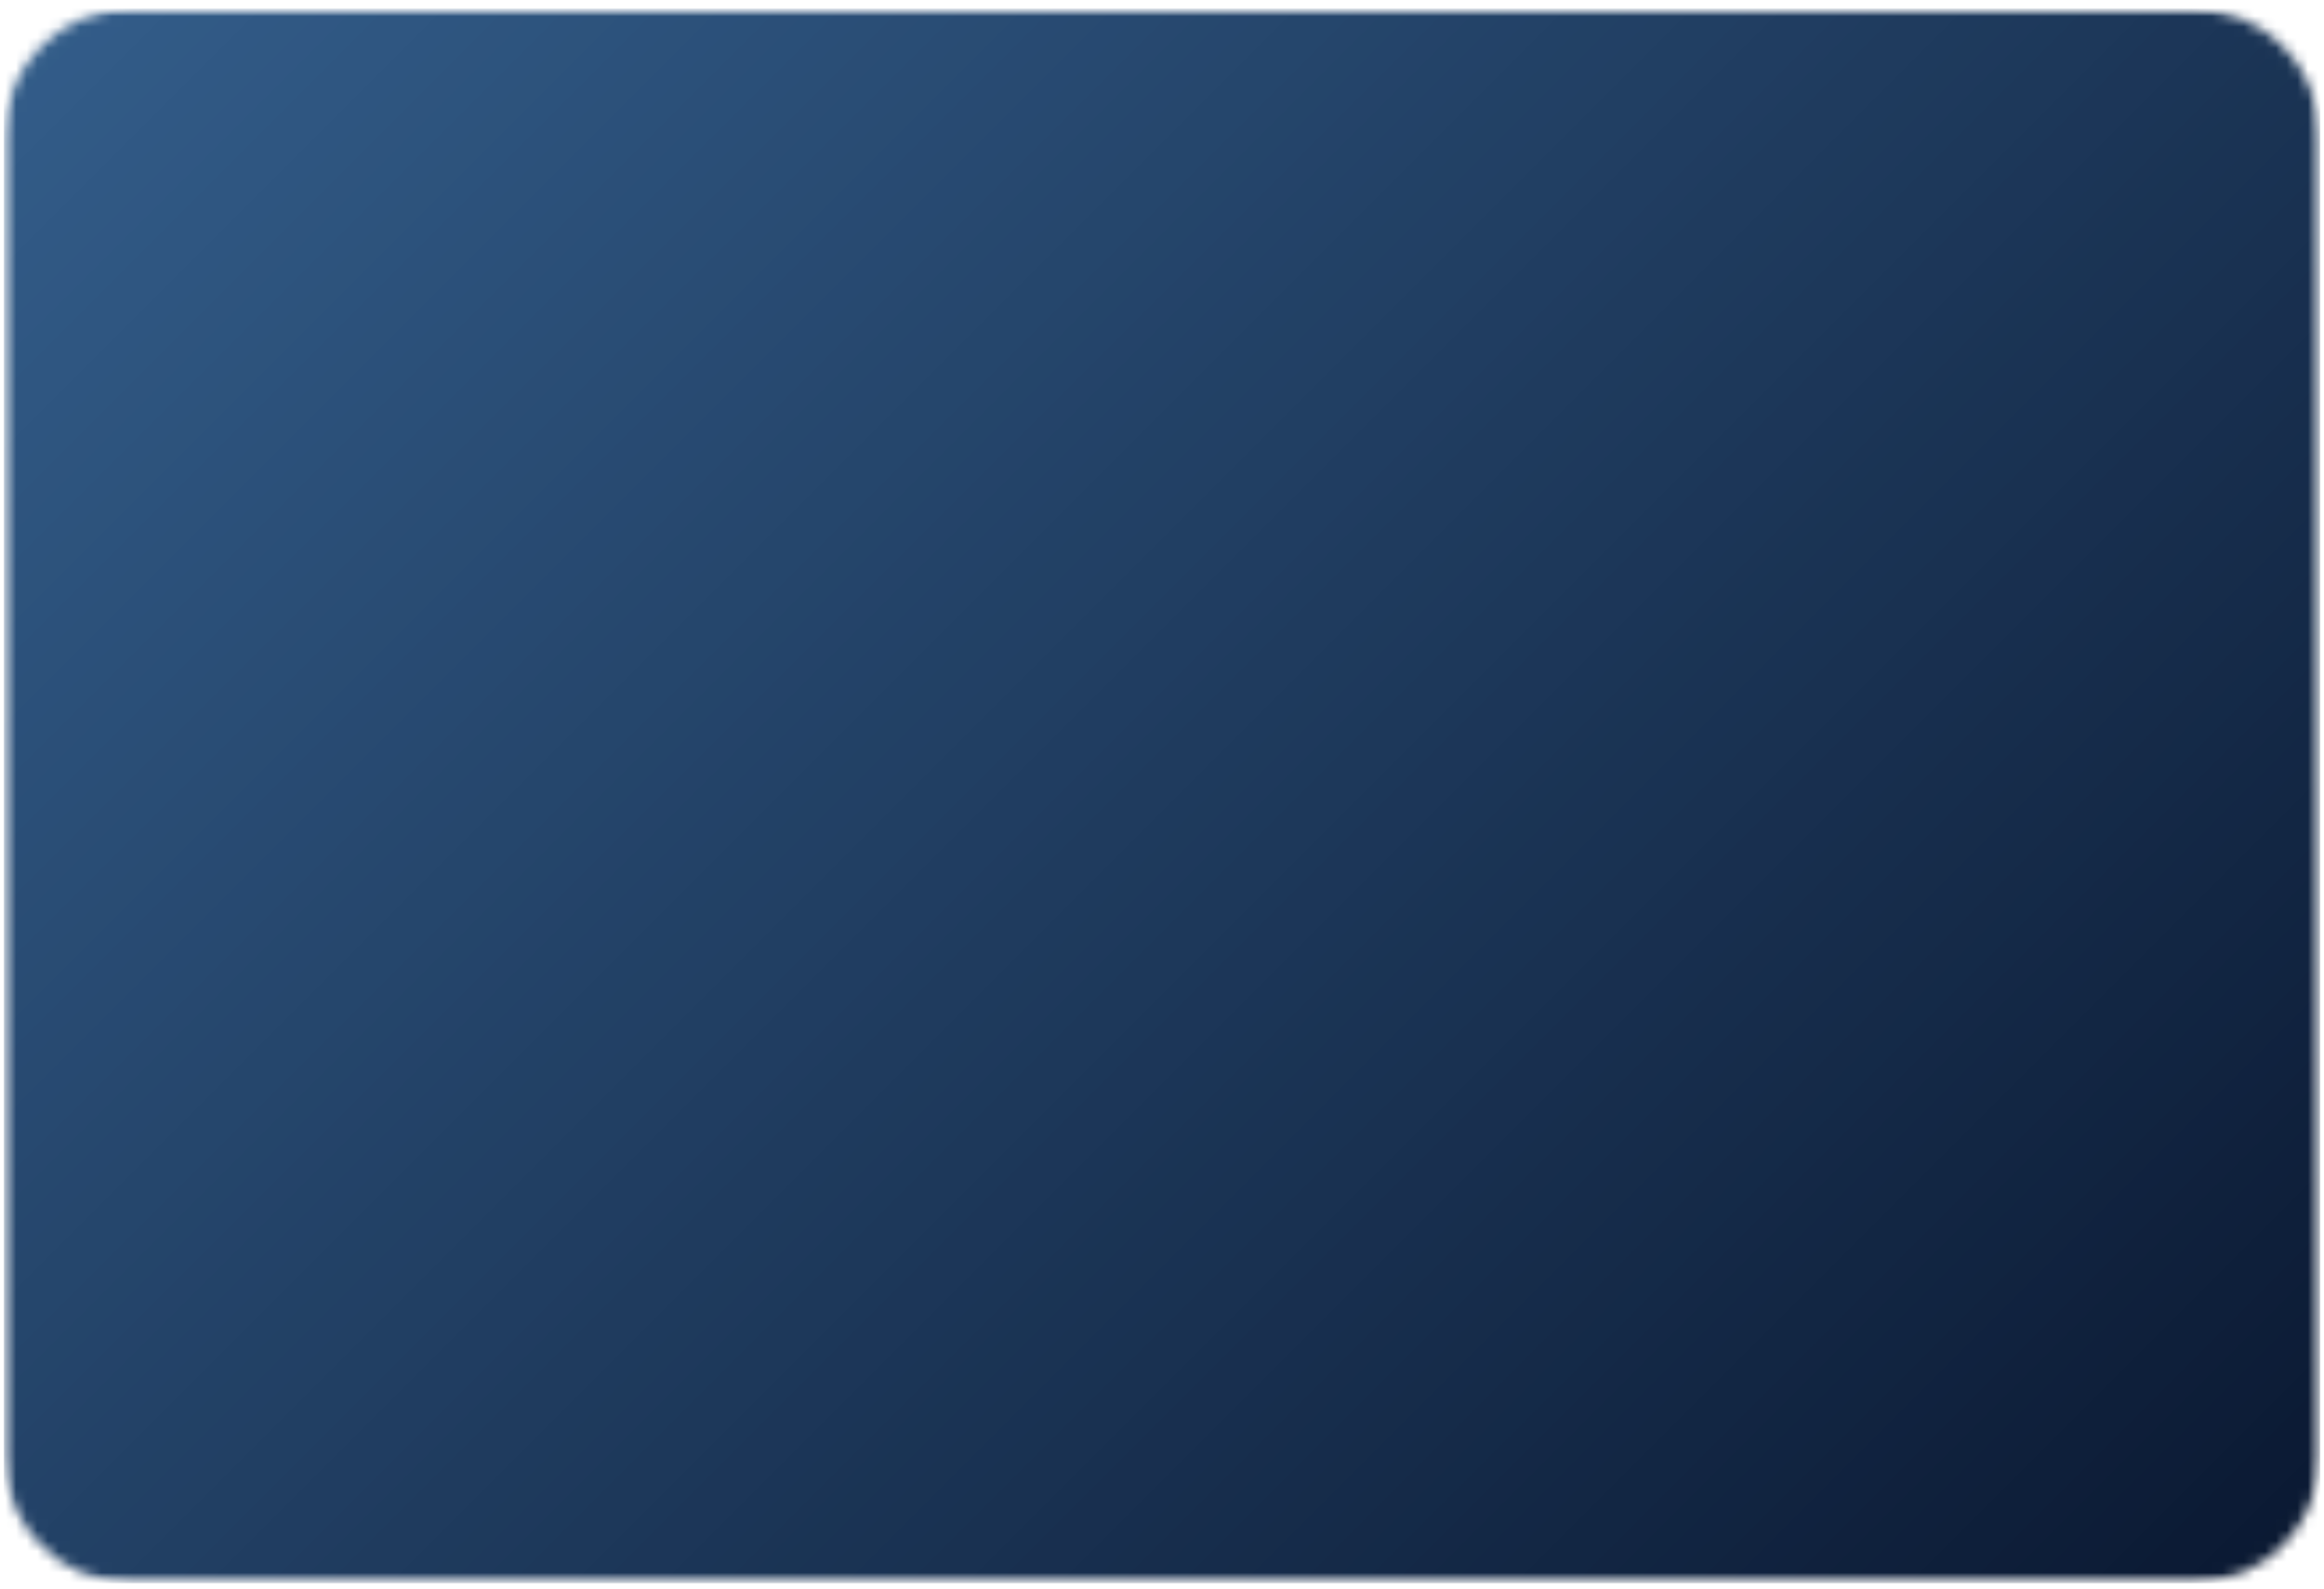 <svg width="218" height="149" viewBox="0 0 218 149" fill="none" xmlns="http://www.w3.org/2000/svg">
<mask id="mask0_22_2266" style="mask-type:luminance" maskUnits="userSpaceOnUse" x="0" y="0" width="218" height="149">
<path d="M0.365 0.812H217.63V148.474H0.365V0.812Z" fill="white"/>
</mask>
<g mask="url(#mask0_22_2266)">
<mask id="mask1_22_2266" style="mask-type:luminance" maskUnits="userSpaceOnUse" x="0" y="0" width="218" height="149">
<path d="M12.365 0.812H205.636C212.261 0.812 217.636 6.182 217.636 12.812V136.474C217.636 143.104 212.261 148.474 205.636 148.474H12.365C5.74 148.474 0.365 143.104 0.365 136.474V12.812C0.365 6.182 5.74 0.812 12.365 0.812Z" fill="white"/>
</mask>
<g mask="url(#mask1_22_2266)">
<path d="M0.365 0.812V148.474H217.63V0.812H0.365Z" fill="url(#paint0_linear_22_2266)"/>
</g>
</g>
<defs>
<linearGradient id="paint0_linear_22_2266" x1="17.765" y1="-16.587" x2="200.229" y2="165.876" gradientUnits="userSpaceOnUse">
<stop stop-color="#335D8A"/>
<stop offset="0.008" stop-color="#335D8A"/>
<stop offset="0.016" stop-color="#335C89"/>
<stop offset="0.023" stop-color="#325C88"/>
<stop offset="0.031" stop-color="#325B88"/>
<stop offset="0.039" stop-color="#325B87"/>
<stop offset="0.047" stop-color="#315A86"/>
<stop offset="0.055" stop-color="#315A85"/>
<stop offset="0.062" stop-color="#315985"/>
<stop offset="0.07" stop-color="#305884"/>
<stop offset="0.078" stop-color="#305883"/>
<stop offset="0.086" stop-color="#305783"/>
<stop offset="0.094" stop-color="#2F5782"/>
<stop offset="0.102" stop-color="#2F5681"/>
<stop offset="0.109" stop-color="#2F5681"/>
<stop offset="0.117" stop-color="#2E5580"/>
<stop offset="0.125" stop-color="#2E557F"/>
<stop offset="0.133" stop-color="#2E547E"/>
<stop offset="0.141" stop-color="#2D547E"/>
<stop offset="0.148" stop-color="#2D537D"/>
<stop offset="0.156" stop-color="#2D537C"/>
<stop offset="0.164" stop-color="#2C527C"/>
<stop offset="0.172" stop-color="#2C517B"/>
<stop offset="0.18" stop-color="#2C517A"/>
<stop offset="0.188" stop-color="#2B507A"/>
<stop offset="0.195" stop-color="#2B5079"/>
<stop offset="0.203" stop-color="#2B4F78"/>
<stop offset="0.211" stop-color="#2A4F78"/>
<stop offset="0.219" stop-color="#2A4E77"/>
<stop offset="0.227" stop-color="#2A4E76"/>
<stop offset="0.234" stop-color="#2A4D75"/>
<stop offset="0.242" stop-color="#294D75"/>
<stop offset="0.25" stop-color="#294C74"/>
<stop offset="0.258" stop-color="#294C73"/>
<stop offset="0.266" stop-color="#284B73"/>
<stop offset="0.273" stop-color="#284A72"/>
<stop offset="0.281" stop-color="#284A71"/>
<stop offset="0.289" stop-color="#274971"/>
<stop offset="0.297" stop-color="#274970"/>
<stop offset="0.305" stop-color="#27486F"/>
<stop offset="0.312" stop-color="#26486E"/>
<stop offset="0.32" stop-color="#26476E"/>
<stop offset="0.328" stop-color="#26476D"/>
<stop offset="0.336" stop-color="#25466C"/>
<stop offset="0.344" stop-color="#25466C"/>
<stop offset="0.352" stop-color="#25456B"/>
<stop offset="0.359" stop-color="#24456A"/>
<stop offset="0.367" stop-color="#24446A"/>
<stop offset="0.375" stop-color="#244369"/>
<stop offset="0.383" stop-color="#234368"/>
<stop offset="0.391" stop-color="#234268"/>
<stop offset="0.398" stop-color="#234267"/>
<stop offset="0.405" stop-color="#224166"/>
<stop offset="0.406" stop-color="#224166"/>
<stop offset="0.414" stop-color="#224165"/>
<stop offset="0.422" stop-color="#224065"/>
<stop offset="0.43" stop-color="#224064"/>
<stop offset="0.438" stop-color="#213F63"/>
<stop offset="0.445" stop-color="#213F63"/>
<stop offset="0.453" stop-color="#213E62"/>
<stop offset="0.461" stop-color="#203D61"/>
<stop offset="0.469" stop-color="#203D61"/>
<stop offset="0.477" stop-color="#203C60"/>
<stop offset="0.484" stop-color="#1F3C5F"/>
<stop offset="0.492" stop-color="#1F3B5E"/>
<stop offset="0.5" stop-color="#1F3B5E"/>
<stop offset="0.508" stop-color="#1E3A5D"/>
<stop offset="0.516" stop-color="#1E3A5C"/>
<stop offset="0.523" stop-color="#1E395C"/>
<stop offset="0.531" stop-color="#1D395B"/>
<stop offset="0.539" stop-color="#1D385A"/>
<stop offset="0.547" stop-color="#1D385A"/>
<stop offset="0.555" stop-color="#1C3759"/>
<stop offset="0.562" stop-color="#1C3658"/>
<stop offset="0.57" stop-color="#1C3658"/>
<stop offset="0.578" stop-color="#1B3557"/>
<stop offset="0.586" stop-color="#1B3556"/>
<stop offset="0.594" stop-color="#1B3455"/>
<stop offset="0.595" stop-color="#1A3455"/>
<stop offset="0.602" stop-color="#1A3454"/>
<stop offset="0.609" stop-color="#1A3354"/>
<stop offset="0.617" stop-color="#1A3353"/>
<stop offset="0.625" stop-color="#193253"/>
<stop offset="0.633" stop-color="#193252"/>
<stop offset="0.641" stop-color="#193151"/>
<stop offset="0.648" stop-color="#193151"/>
<stop offset="0.656" stop-color="#183050"/>
<stop offset="0.664" stop-color="#182F4F"/>
<stop offset="0.672" stop-color="#182F4F"/>
<stop offset="0.68" stop-color="#172E4E"/>
<stop offset="0.688" stop-color="#172E4D"/>
<stop offset="0.695" stop-color="#172D4C"/>
<stop offset="0.703" stop-color="#162D4C"/>
<stop offset="0.711" stop-color="#162C4B"/>
<stop offset="0.719" stop-color="#162C4A"/>
<stop offset="0.727" stop-color="#152B4A"/>
<stop offset="0.734" stop-color="#152B49"/>
<stop offset="0.742" stop-color="#152A48"/>
<stop offset="0.75" stop-color="#142A48"/>
<stop offset="0.758" stop-color="#142947"/>
<stop offset="0.766" stop-color="#142846"/>
<stop offset="0.773" stop-color="#132845"/>
<stop offset="0.781" stop-color="#132745"/>
<stop offset="0.789" stop-color="#132744"/>
<stop offset="0.797" stop-color="#122643"/>
<stop offset="0.805" stop-color="#122643"/>
<stop offset="0.812" stop-color="#122542"/>
<stop offset="0.82" stop-color="#112541"/>
<stop offset="0.828" stop-color="#112441"/>
<stop offset="0.836" stop-color="#112440"/>
<stop offset="0.844" stop-color="#11233F"/>
<stop offset="0.852" stop-color="#10223F"/>
<stop offset="0.859" stop-color="#10223E"/>
<stop offset="0.867" stop-color="#10213D"/>
<stop offset="0.875" stop-color="#0F213C"/>
<stop offset="0.883" stop-color="#0F203C"/>
<stop offset="0.891" stop-color="#0F203B"/>
<stop offset="0.898" stop-color="#0E1F3A"/>
<stop offset="0.906" stop-color="#0E1F3A"/>
<stop offset="0.914" stop-color="#0E1E39"/>
<stop offset="0.922" stop-color="#0D1E38"/>
<stop offset="0.93" stop-color="#0D1D38"/>
<stop offset="0.938" stop-color="#0D1D37"/>
<stop offset="0.945" stop-color="#0C1C36"/>
<stop offset="0.953" stop-color="#0C1B35"/>
<stop offset="0.961" stop-color="#0C1B35"/>
<stop offset="0.969" stop-color="#0B1A34"/>
<stop offset="0.977" stop-color="#0B1A33"/>
<stop offset="0.984" stop-color="#0B1933"/>
<stop offset="0.992" stop-color="#0A1932"/>
<stop offset="1" stop-color="#0A1831"/>
</linearGradient>
</defs>
</svg>
